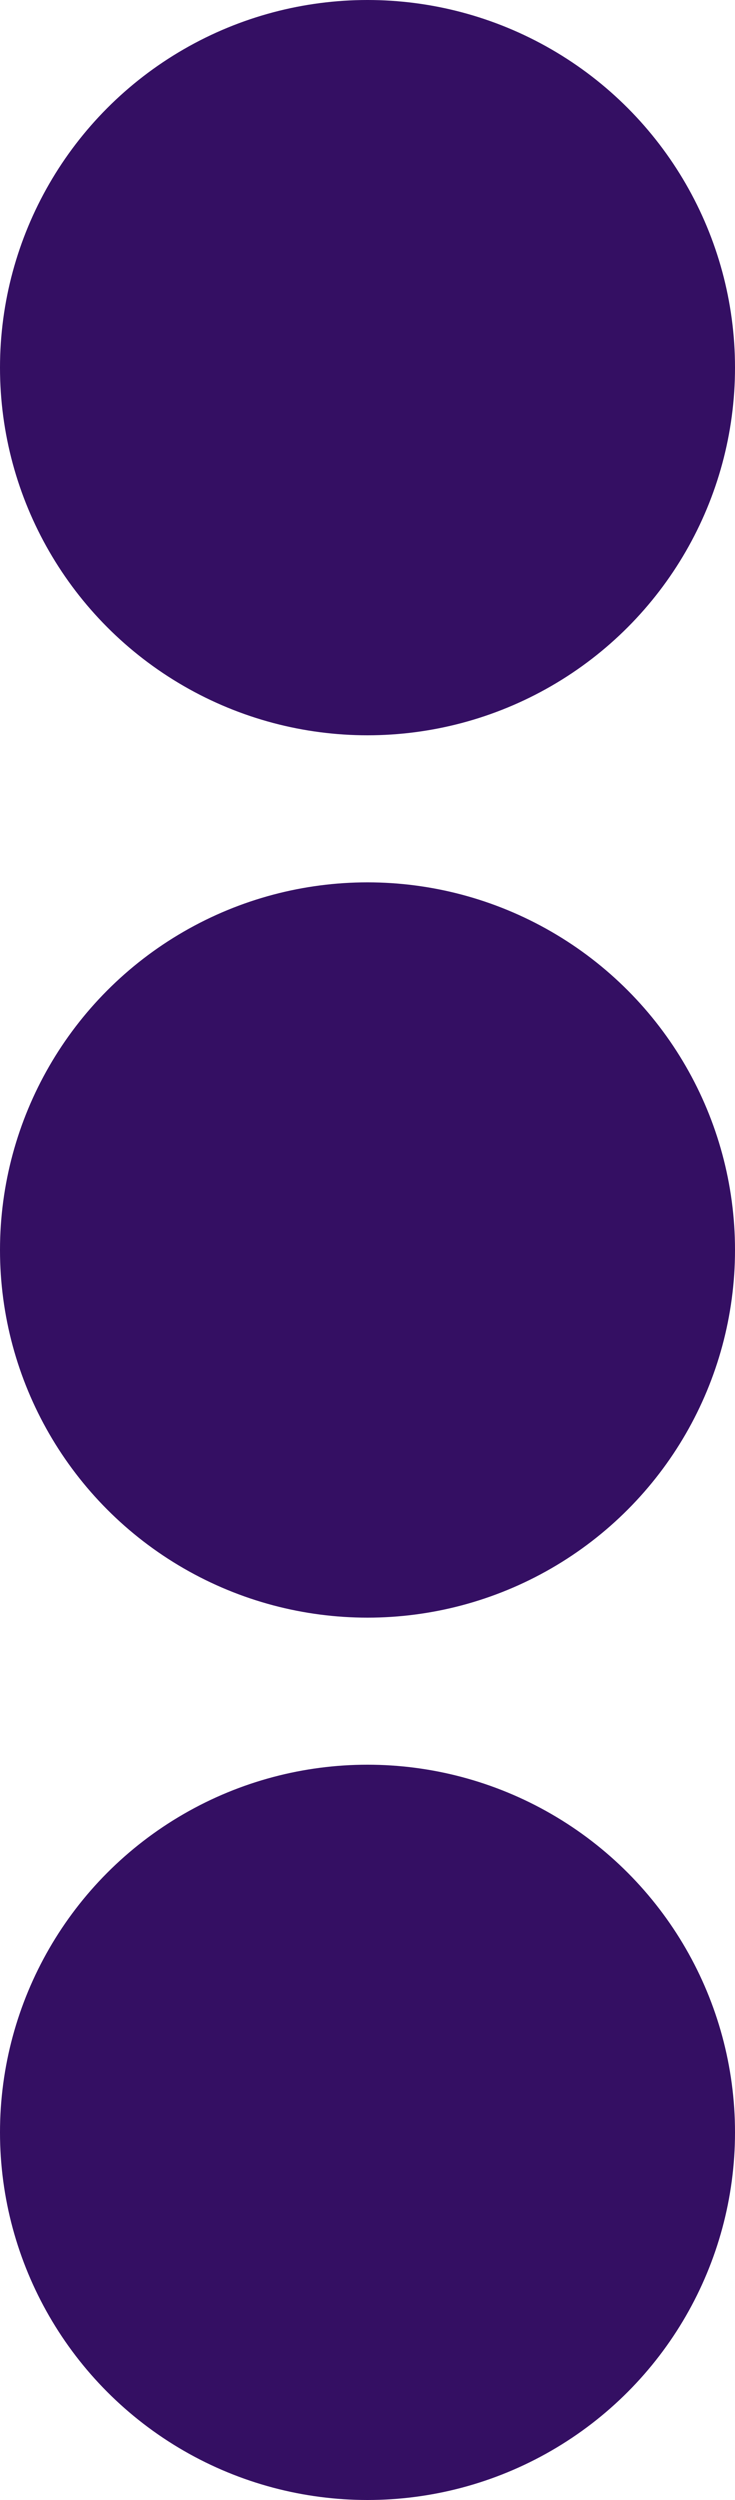 <svg xmlns="http://www.w3.org/2000/svg" width="5" height="17" viewBox="0 0 5 17">
  <g id="Group_105" data-name="Group 105" transform="translate(-342 -62)">
    <circle id="Ellipse_23" data-name="Ellipse 23" cx="2.5" cy="2.5" r="2.5" transform="translate(342 62)" fill="#340f63"/>
    <circle id="Ellipse_24" data-name="Ellipse 24" cx="2.5" cy="2.5" r="2.5" transform="translate(342 68)" fill="#340f63"/>
    <circle id="Ellipse_25" data-name="Ellipse 25" cx="2.5" cy="2.5" r="2.5" transform="translate(342 74)" fill="#340f63"/>
  </g>
</svg>

